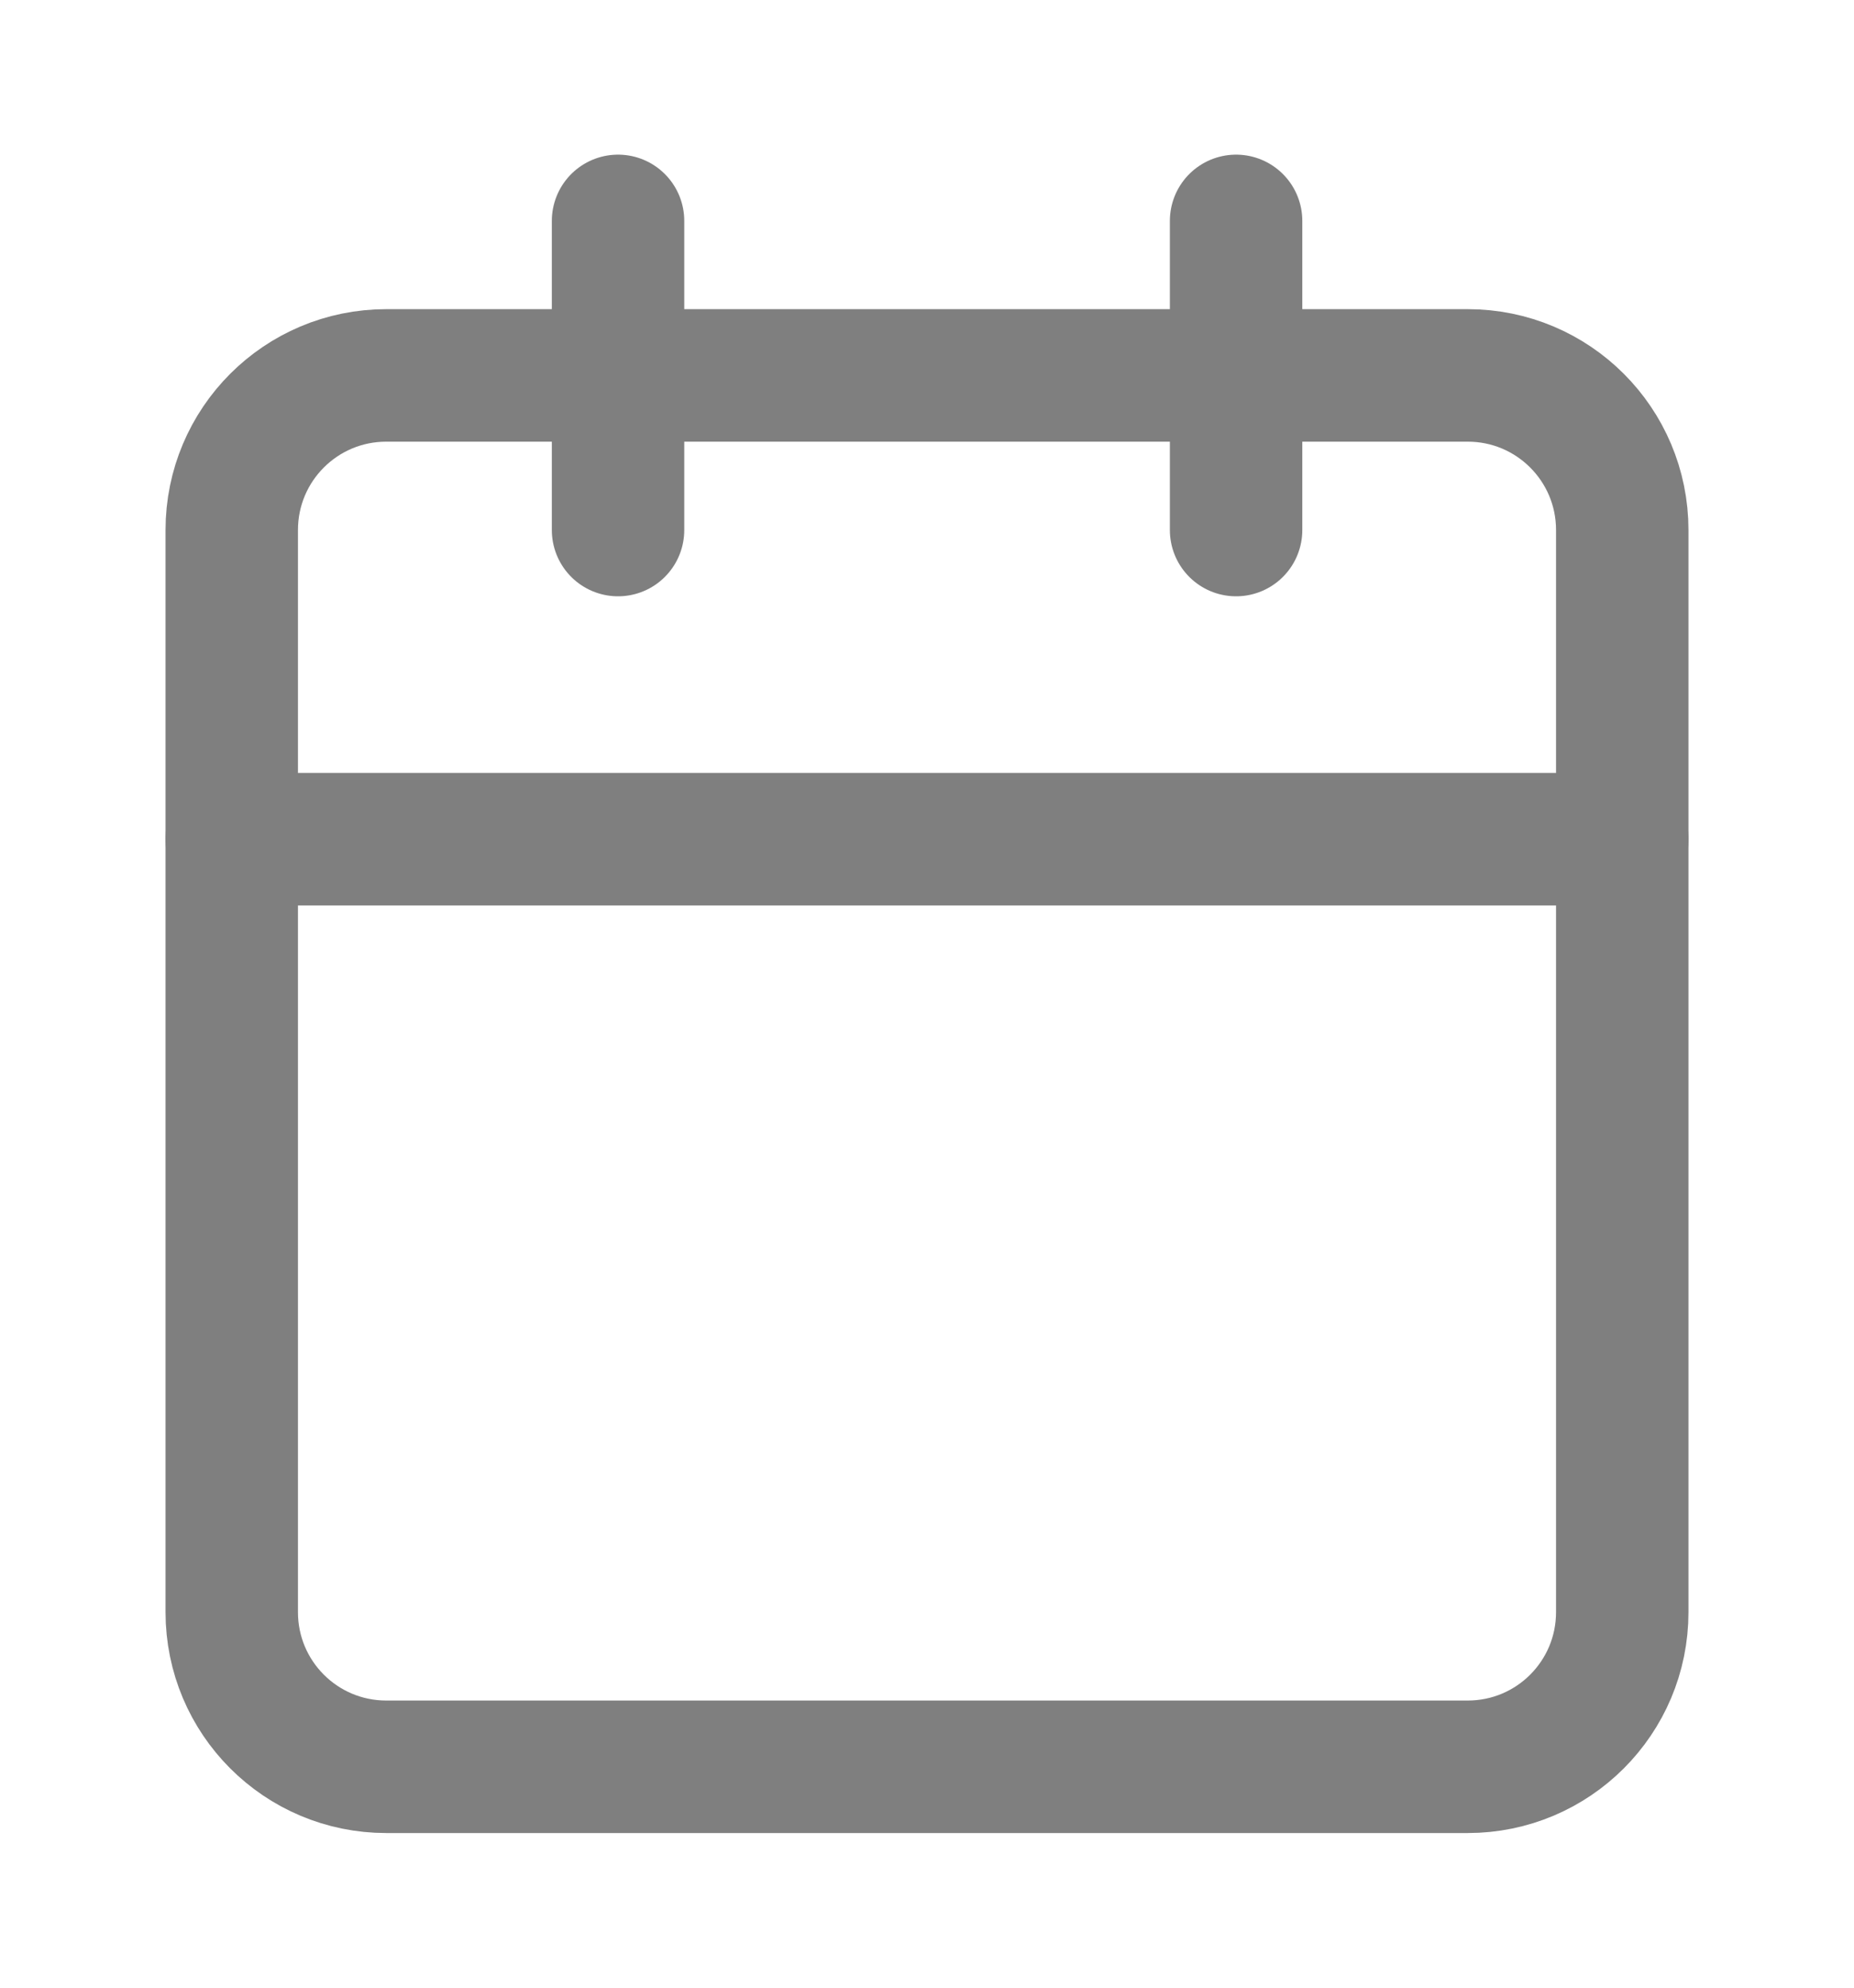 <svg width="14" height="15" viewBox="0 0 14 15" fill="none" xmlns="http://www.w3.org/2000/svg">
<g opacity="0.5">
<path d="M11.083 2.833H2.917C2.272 2.833 1.75 3.355 1.75 4V12.166C1.75 12.811 2.272 13.333 2.917 13.333H11.083C11.728 13.333 12.25 12.811 12.25 12.166V4C12.25 3.355 11.728 2.833 11.083 2.833Z" stroke="black" stroke-linecap="round" stroke-linejoin="round"/>
<path d="M9.334 1.667V4" stroke="black" stroke-linecap="round" stroke-linejoin="round"/>
<path d="M4.667 1.667V4" stroke="black" stroke-linecap="round" stroke-linejoin="round"/>
<path d="M1.75 6.333H12.25" stroke="black" stroke-linecap="round" stroke-linejoin="round"/>
</g>
</svg>
